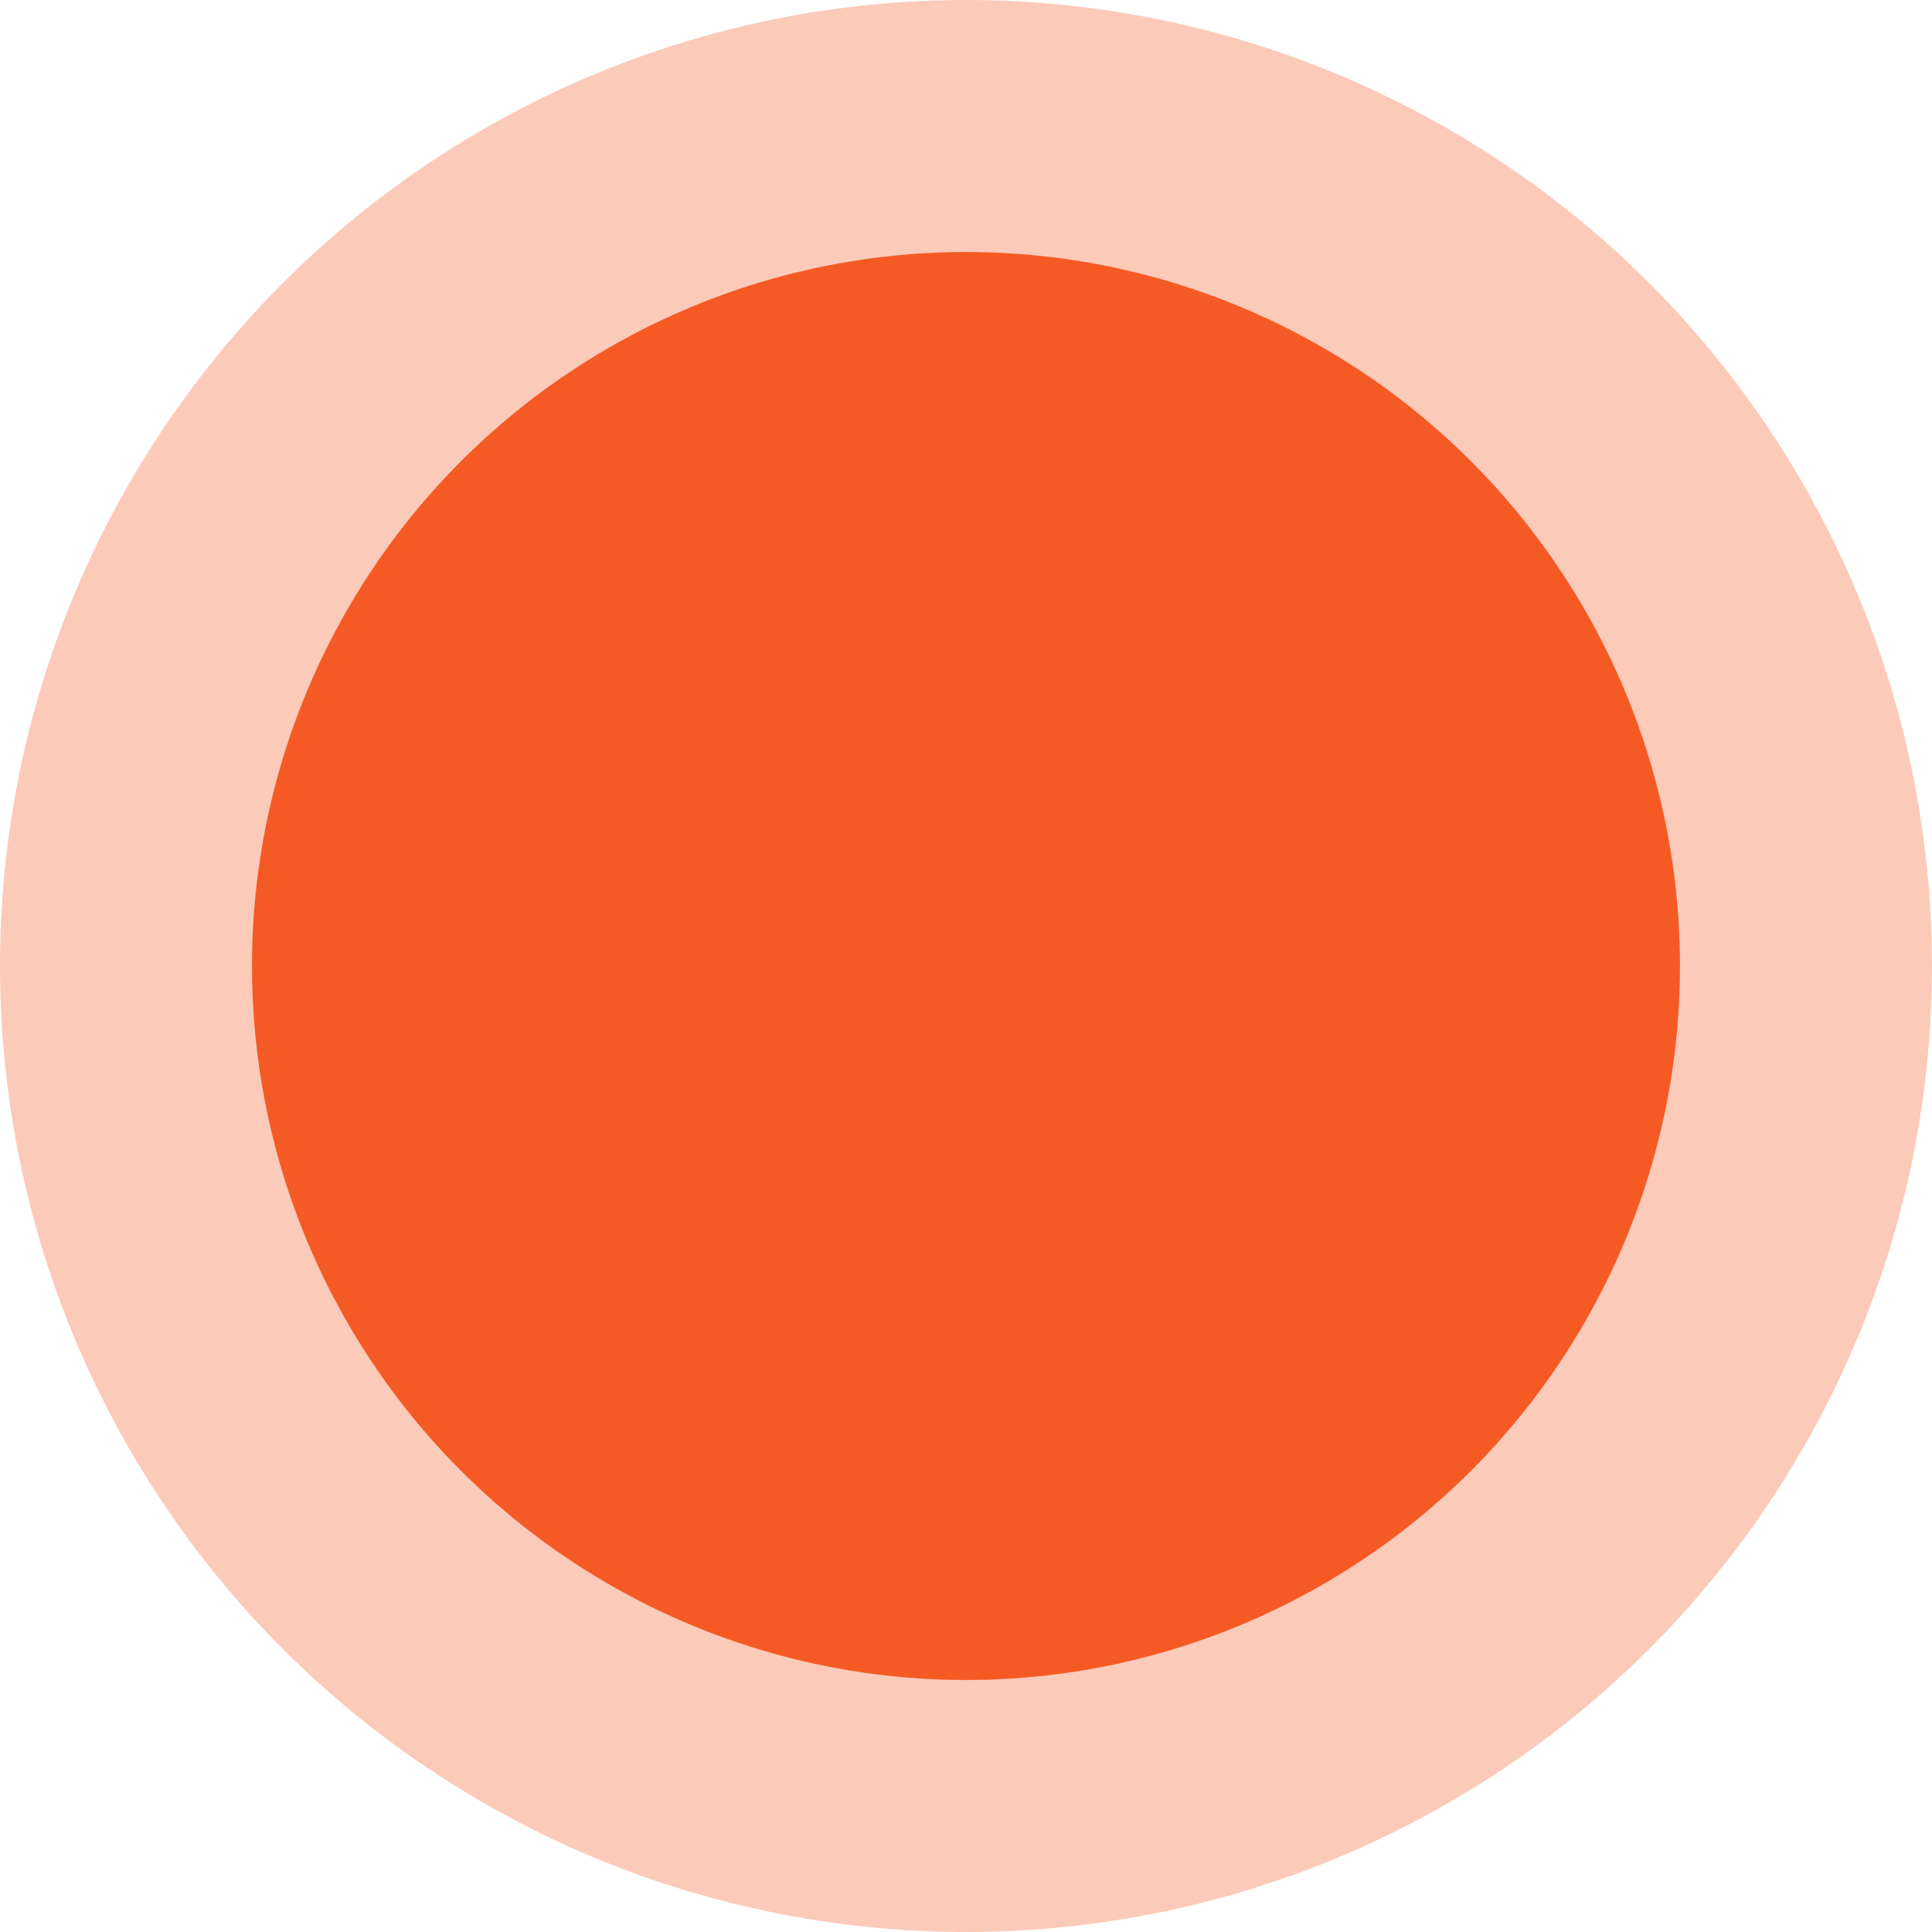 <svg xmlns:ns="&amp;#38;ns_ai;" xmlns="http://www.w3.org/2000/svg" xmlns:xlink="http://www.w3.org/1999/xlink" width="67.73" height="67.73" viewBox="0 0 240 240">
    <switch transform="translate(-360 -360)">
        <g ns:extraneous="self">
            <g fill="#f44e16">
                <circle cx="479.999" cy="480.001" r="120" opacity=".3"/>
                <circle cx="479.999" cy="480.001" r="88.695" opacity=".9"/>
            </g>
        </g>
    </switch>
</svg>
